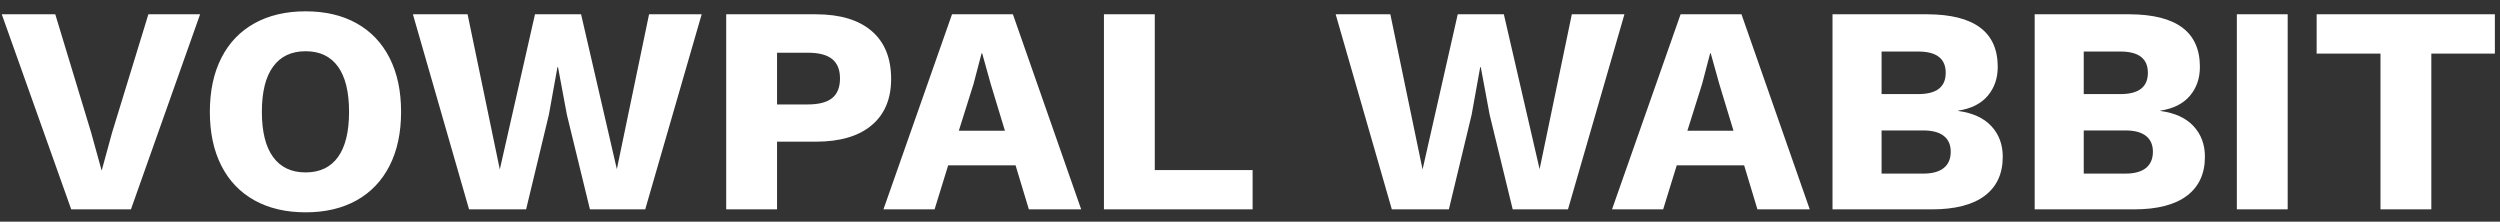 <?xml version="1.0" encoding="UTF-8"?>
<svg width="203px" height="18px" viewBox="0 0 203 18" version="1.1" xmlns="http://www.w3.org/2000/svg" xmlns:xlink="http://www.w3.org/1999/xlink">
    <rect x="0" y="0" width="203" height="18" fill="#333333" stroke="none"/>
    <!-- Generator: Sketch 53 (72520) - https://sketchapp.com -->
    <title>Logo</title>
    <desc>Created with Sketch.</desc>
    <g id="Symbols" stroke="none" stroke-width="1" fill="none" fill-rule="evenodd">
        <g id="VW_Logo" transform="translate(0, 1)" fill="#FFFFFF" fill-rule="nonzero">
            <g id="Logo" transform="translate(0, -1)">
                <path d="M10.632,17 L5.784,17 L0.144,1.16 L4.488,1.16 L7.392,10.736 L8.256,13.856 L9.096,10.784 L12.048,1.16 L16.248,1.16 L10.632,17 Z M24.816,0.92 C26.416,0.92 27.796,1.244 28.956,1.892 C30.116,2.54 31.008,3.476 31.632,4.7 C32.256,5.924 32.568,7.384 32.568,9.08 C32.568,10.776 32.256,12.236 31.632,13.46 C31.008,14.684 30.116,15.62 28.956,16.268 C27.796,16.916 26.416,17.24 24.816,17.24 C23.216,17.24 21.832,16.916 20.664,16.268 C19.496,15.62 18.6,14.684 17.976,13.46 C17.352,12.236 17.04,10.776 17.04,9.08 C17.04,7.384 17.352,5.924 17.976,4.7 C18.6,3.476 19.496,2.54 20.664,1.892 C21.832,1.244 23.216,0.92 24.816,0.92 Z M24.816,4.16 C23.664,4.16 22.784,4.576 22.176,5.408 C21.568,6.24 21.264,7.464 21.264,9.08 C21.264,10.696 21.568,11.92 22.176,12.752 C22.784,13.584 23.664,14 24.816,14 C25.968,14 26.844,13.584 27.444,12.752 C28.044,11.92 28.344,10.696 28.344,9.08 C28.344,7.464 28.044,6.24 27.444,5.408 C26.844,4.576 25.968,4.16 24.816,4.16 Z M42.72,17 L38.088,17 L33.528,1.16 L37.968,1.16 L40.584,13.76 L43.44,1.16 L47.184,1.16 L50.088,13.736 L52.704,1.16 L56.976,1.16 L52.392,17 L47.904,17 L46.032,9.32 L45.312,5.456 L45.264,5.456 L44.568,9.32 L42.72,17 Z M66.24,1.16 C68.208,1.16 69.72,1.612 70.776,2.516 C71.832,3.42 72.36,4.72 72.36,6.416 C72.36,8.032 71.832,9.284 70.776,10.172 C69.72,11.06 68.208,11.504 66.24,11.504 L63.096,11.504 L63.096,17 L58.968,17 L58.968,1.16 L66.24,1.16 Z M65.592,8.48 C66.488,8.48 67.148,8.308 67.572,7.964 C67.996,7.62 68.208,7.088 68.208,6.368 C68.208,5.664 67.996,5.14 67.572,4.796 C67.148,4.452 66.488,4.28 65.592,4.28 L63.096,4.28 L63.096,8.48 L65.592,8.48 Z M82.464,13.424 L76.992,13.424 L75.888,17 L71.736,17 L77.304,1.16 L82.248,1.16 L87.792,17 L83.544,17 L82.464,13.424 Z M81.6,10.616 L80.448,6.824 L79.752,4.328 L79.704,4.328 L79.056,6.8 L77.856,10.616 L81.6,10.616 Z M101.712,13.808 L101.712,17 L89.64,17 L89.64,1.16 L93.768,1.16 L93.768,13.808 L101.712,13.808 Z M117.648,17 L113.016,17 L108.456,1.16 L112.896,1.16 L115.512,13.76 L118.368,1.16 L122.112,1.16 L125.016,13.736 L127.632,1.16 L131.904,1.16 L127.32,17 L122.832,17 L120.96,9.32 L120.24,5.456 L120.192,5.456 L119.496,9.32 L117.648,17 Z M141.624,13.424 L136.152,13.424 L135.048,17 L130.896,17 L136.464,1.16 L141.408,1.16 L146.952,17 L142.704,17 L141.624,13.424 Z M140.76,10.616 L139.608,6.824 L138.912,4.328 L138.864,4.328 L138.216,6.8 L137.016,10.616 L140.76,10.616 Z M148.8,1.16 L156.504,1.16 C160.312,1.176 162.216,2.6 162.216,5.432 C162.216,6.36 161.944,7.144 161.4,7.784 C160.856,8.424 160.056,8.824 159,8.984 L159,9.008 C160.184,9.168 161.084,9.58 161.7,10.244 C162.316,10.908 162.624,11.736 162.624,12.728 C162.624,14.104 162.136,15.16 161.16,15.896 C160.184,16.632 158.752,17 156.864,17 L148.8,17 L148.8,1.16 Z M155.76,7.64 C157.248,7.64 157.992,7.064 157.992,5.912 C157.992,4.76 157.248,4.184 155.76,4.184 L152.784,4.184 L152.784,7.64 L155.76,7.64 Z M156.168,14.096 C156.904,14.096 157.46,13.944 157.836,13.64 C158.212,13.336 158.4,12.896 158.4,12.32 C158.4,11.76 158.212,11.332 157.836,11.036 C157.46,10.74 156.904,10.592 156.168,10.592 L152.784,10.592 L152.784,14.096 L156.168,14.096 Z M165.216,1.16 L172.92,1.16 C176.728,1.176 178.632,2.6 178.632,5.432 C178.632,6.36 178.36,7.144 177.816,7.784 C177.272,8.424 176.472,8.824 175.416,8.984 L175.416,9.008 C176.6,9.168 177.5,9.58 178.116,10.244 C178.732,10.908 179.04,11.736 179.04,12.728 C179.04,14.104 178.552,15.16 177.576,15.896 C176.6,16.632 175.168,17 173.28,17 L165.216,17 L165.216,1.16 Z M172.176,7.64 C173.664,7.64 174.408,7.064 174.408,5.912 C174.408,4.76 173.664,4.184 172.176,4.184 L169.2,4.184 L169.2,7.64 L172.176,7.64 Z M172.584,14.096 C173.32,14.096 173.876,13.944 174.252,13.64 C174.628,13.336 174.816,12.896 174.816,12.32 C174.816,11.76 174.628,11.332 174.252,11.036 C173.876,10.74 173.32,10.592 172.584,10.592 L169.2,10.592 L169.2,14.096 L172.584,14.096 Z M185.76,17 L181.632,17 L181.632,1.16 L185.76,1.16 L185.76,17 Z M202.584,4.352 L197.424,4.352 L197.424,17 L193.296,17 L193.296,4.352 L188.112,4.352 L188.112,1.16 L202.584,1.16 L202.584,4.352 Z" id="VOWPALWABBIT"></path>
            </g>
        </g>
    </g>
</svg>